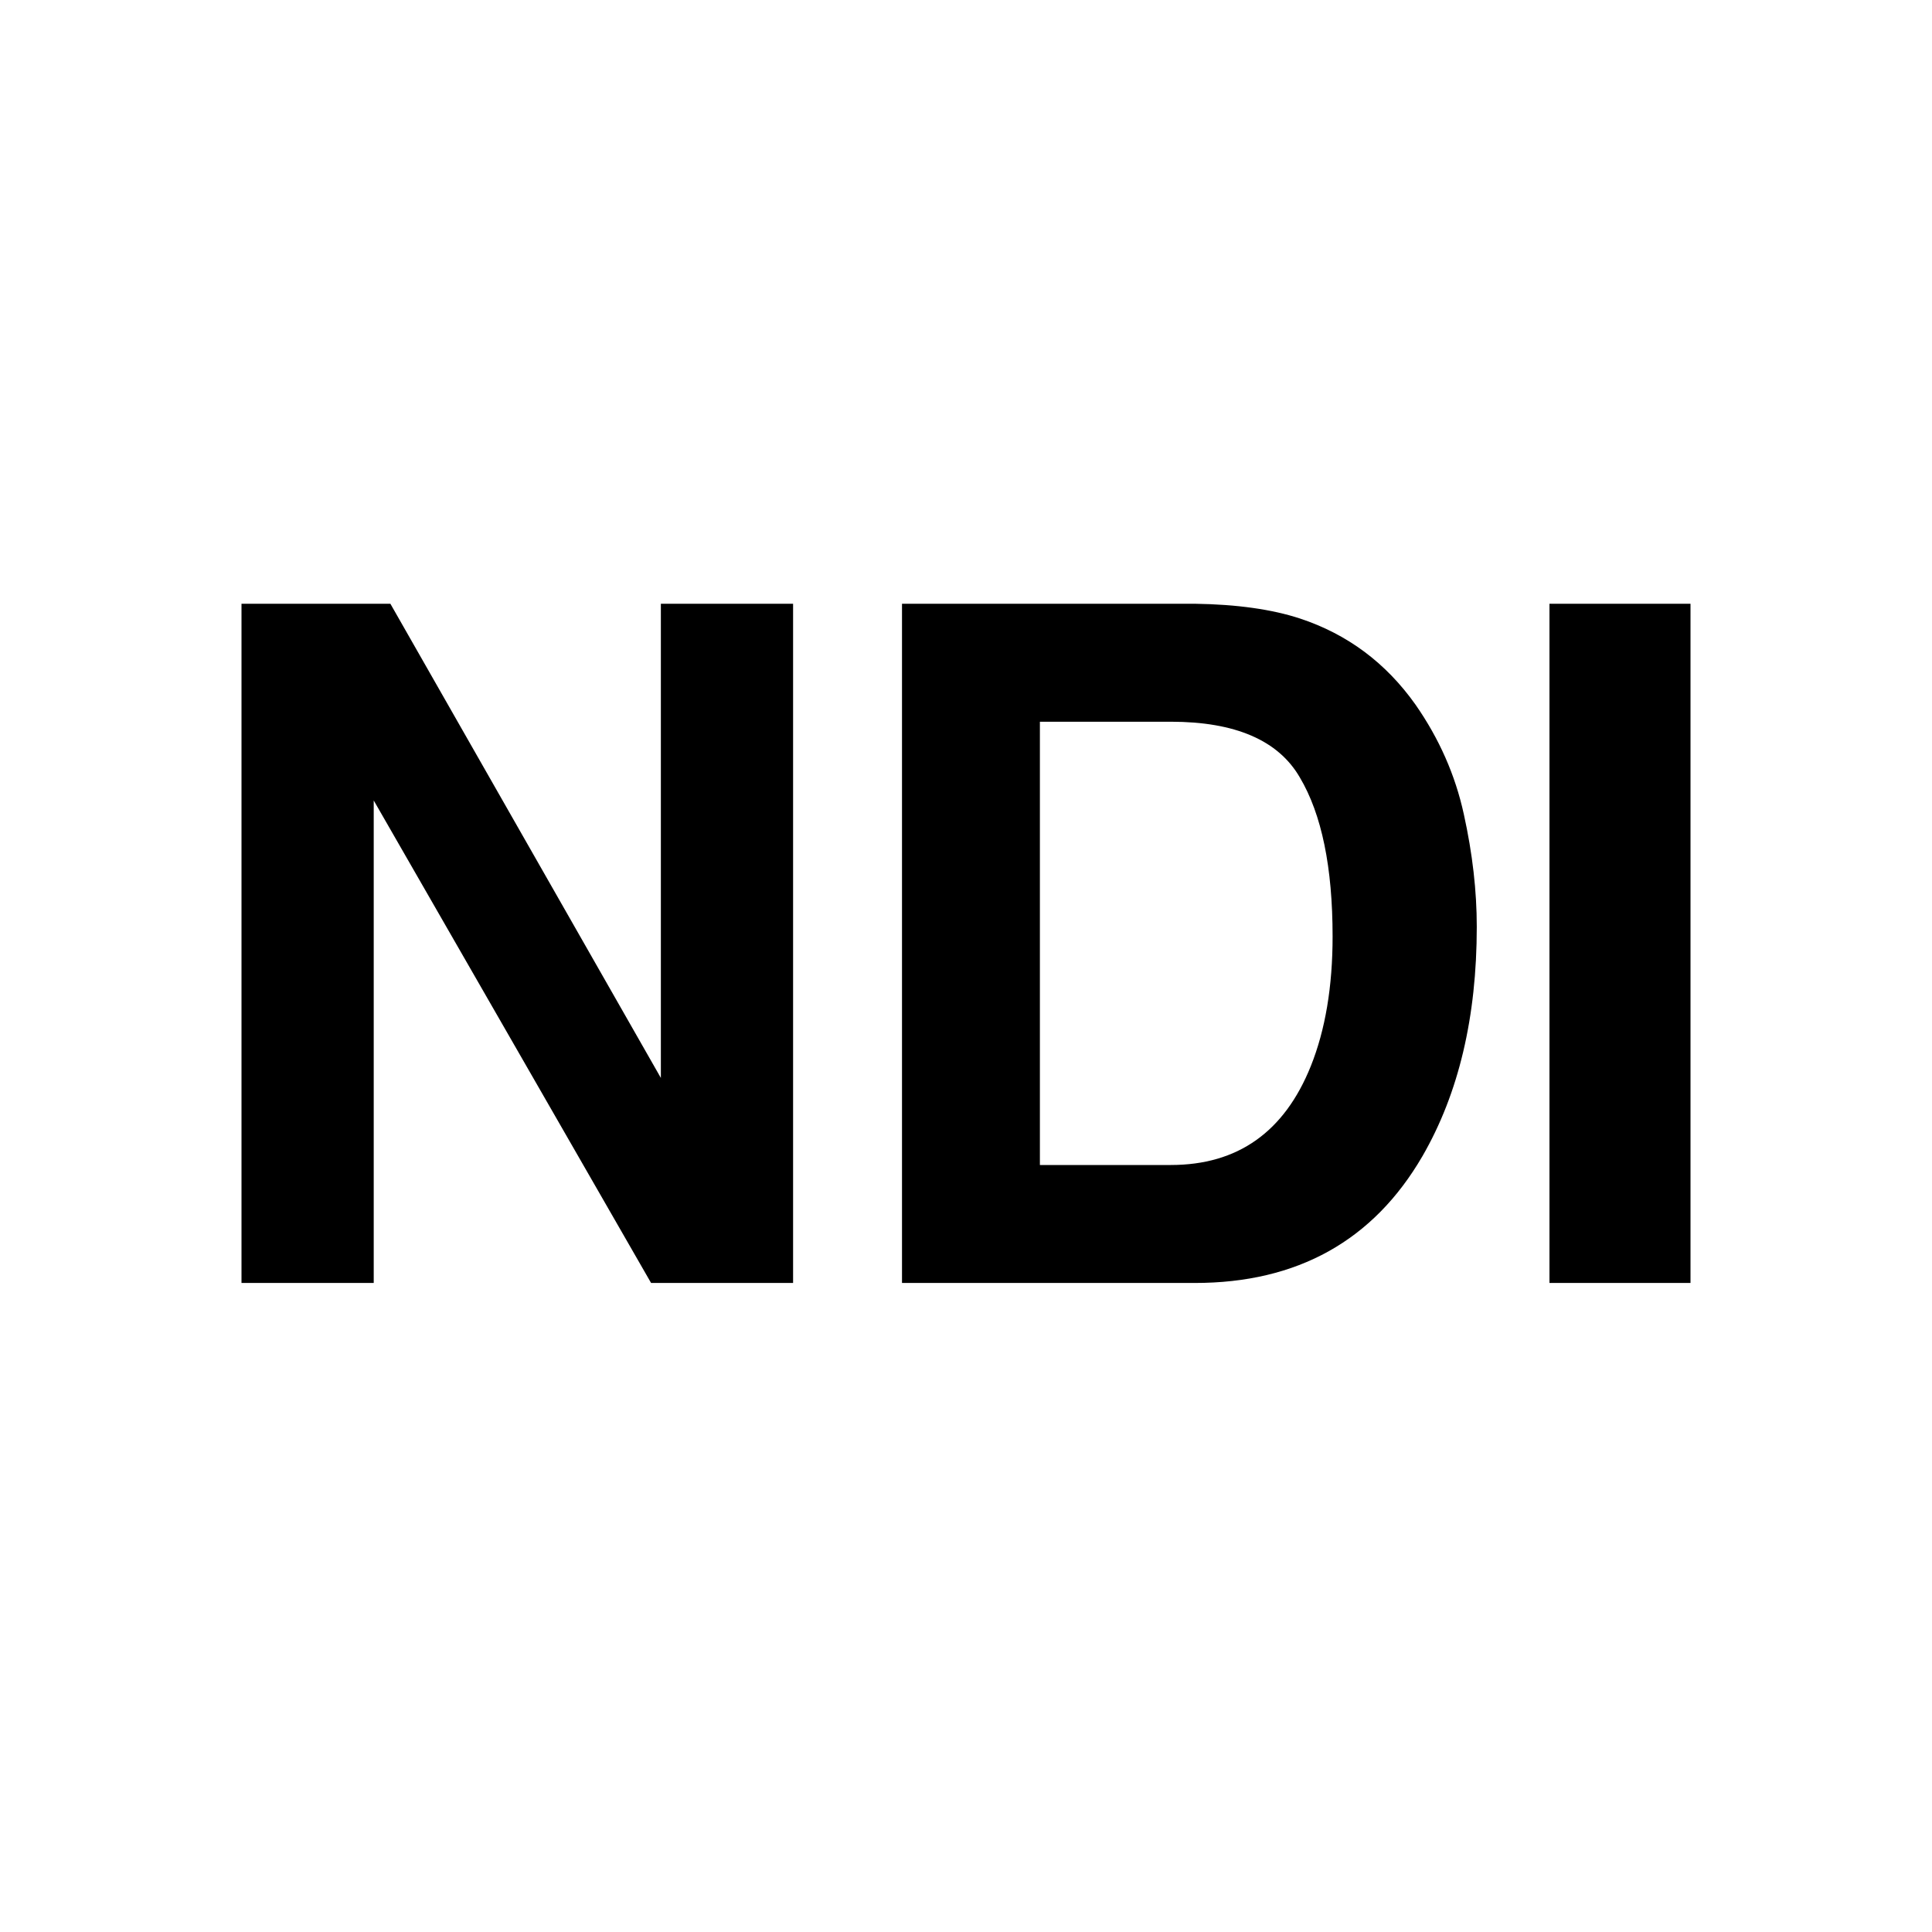 <svg xmlns="http://www.w3.org/2000/svg" fill="none" viewBox="0 0 16 16">
  <path fill="currentColor" d="M2 5h1.233l2.24 3.927V5h1.095v5.625H5.392L3.095 6.629v3.996H2V5ZM8.612 5.977v3.671h1.084c.555 0 .941-.274 1.16-.82.12-.3.18-.658.18-1.073 0-.572-.09-1.011-.271-1.316-.178-.308-.535-.462-1.069-.462H8.612ZM9.895 5c.348.005.638.046.87.122.394.13.713.368.958.714.195.28.329.582.4.908.072.326.107.636.107.931 0 .748-.15 1.381-.45 1.9-.407.7-1.036 1.05-1.885 1.05H7.47V5h2.424ZM14 10.625h-1.168V5H14v5.625Z"/>
</svg>
